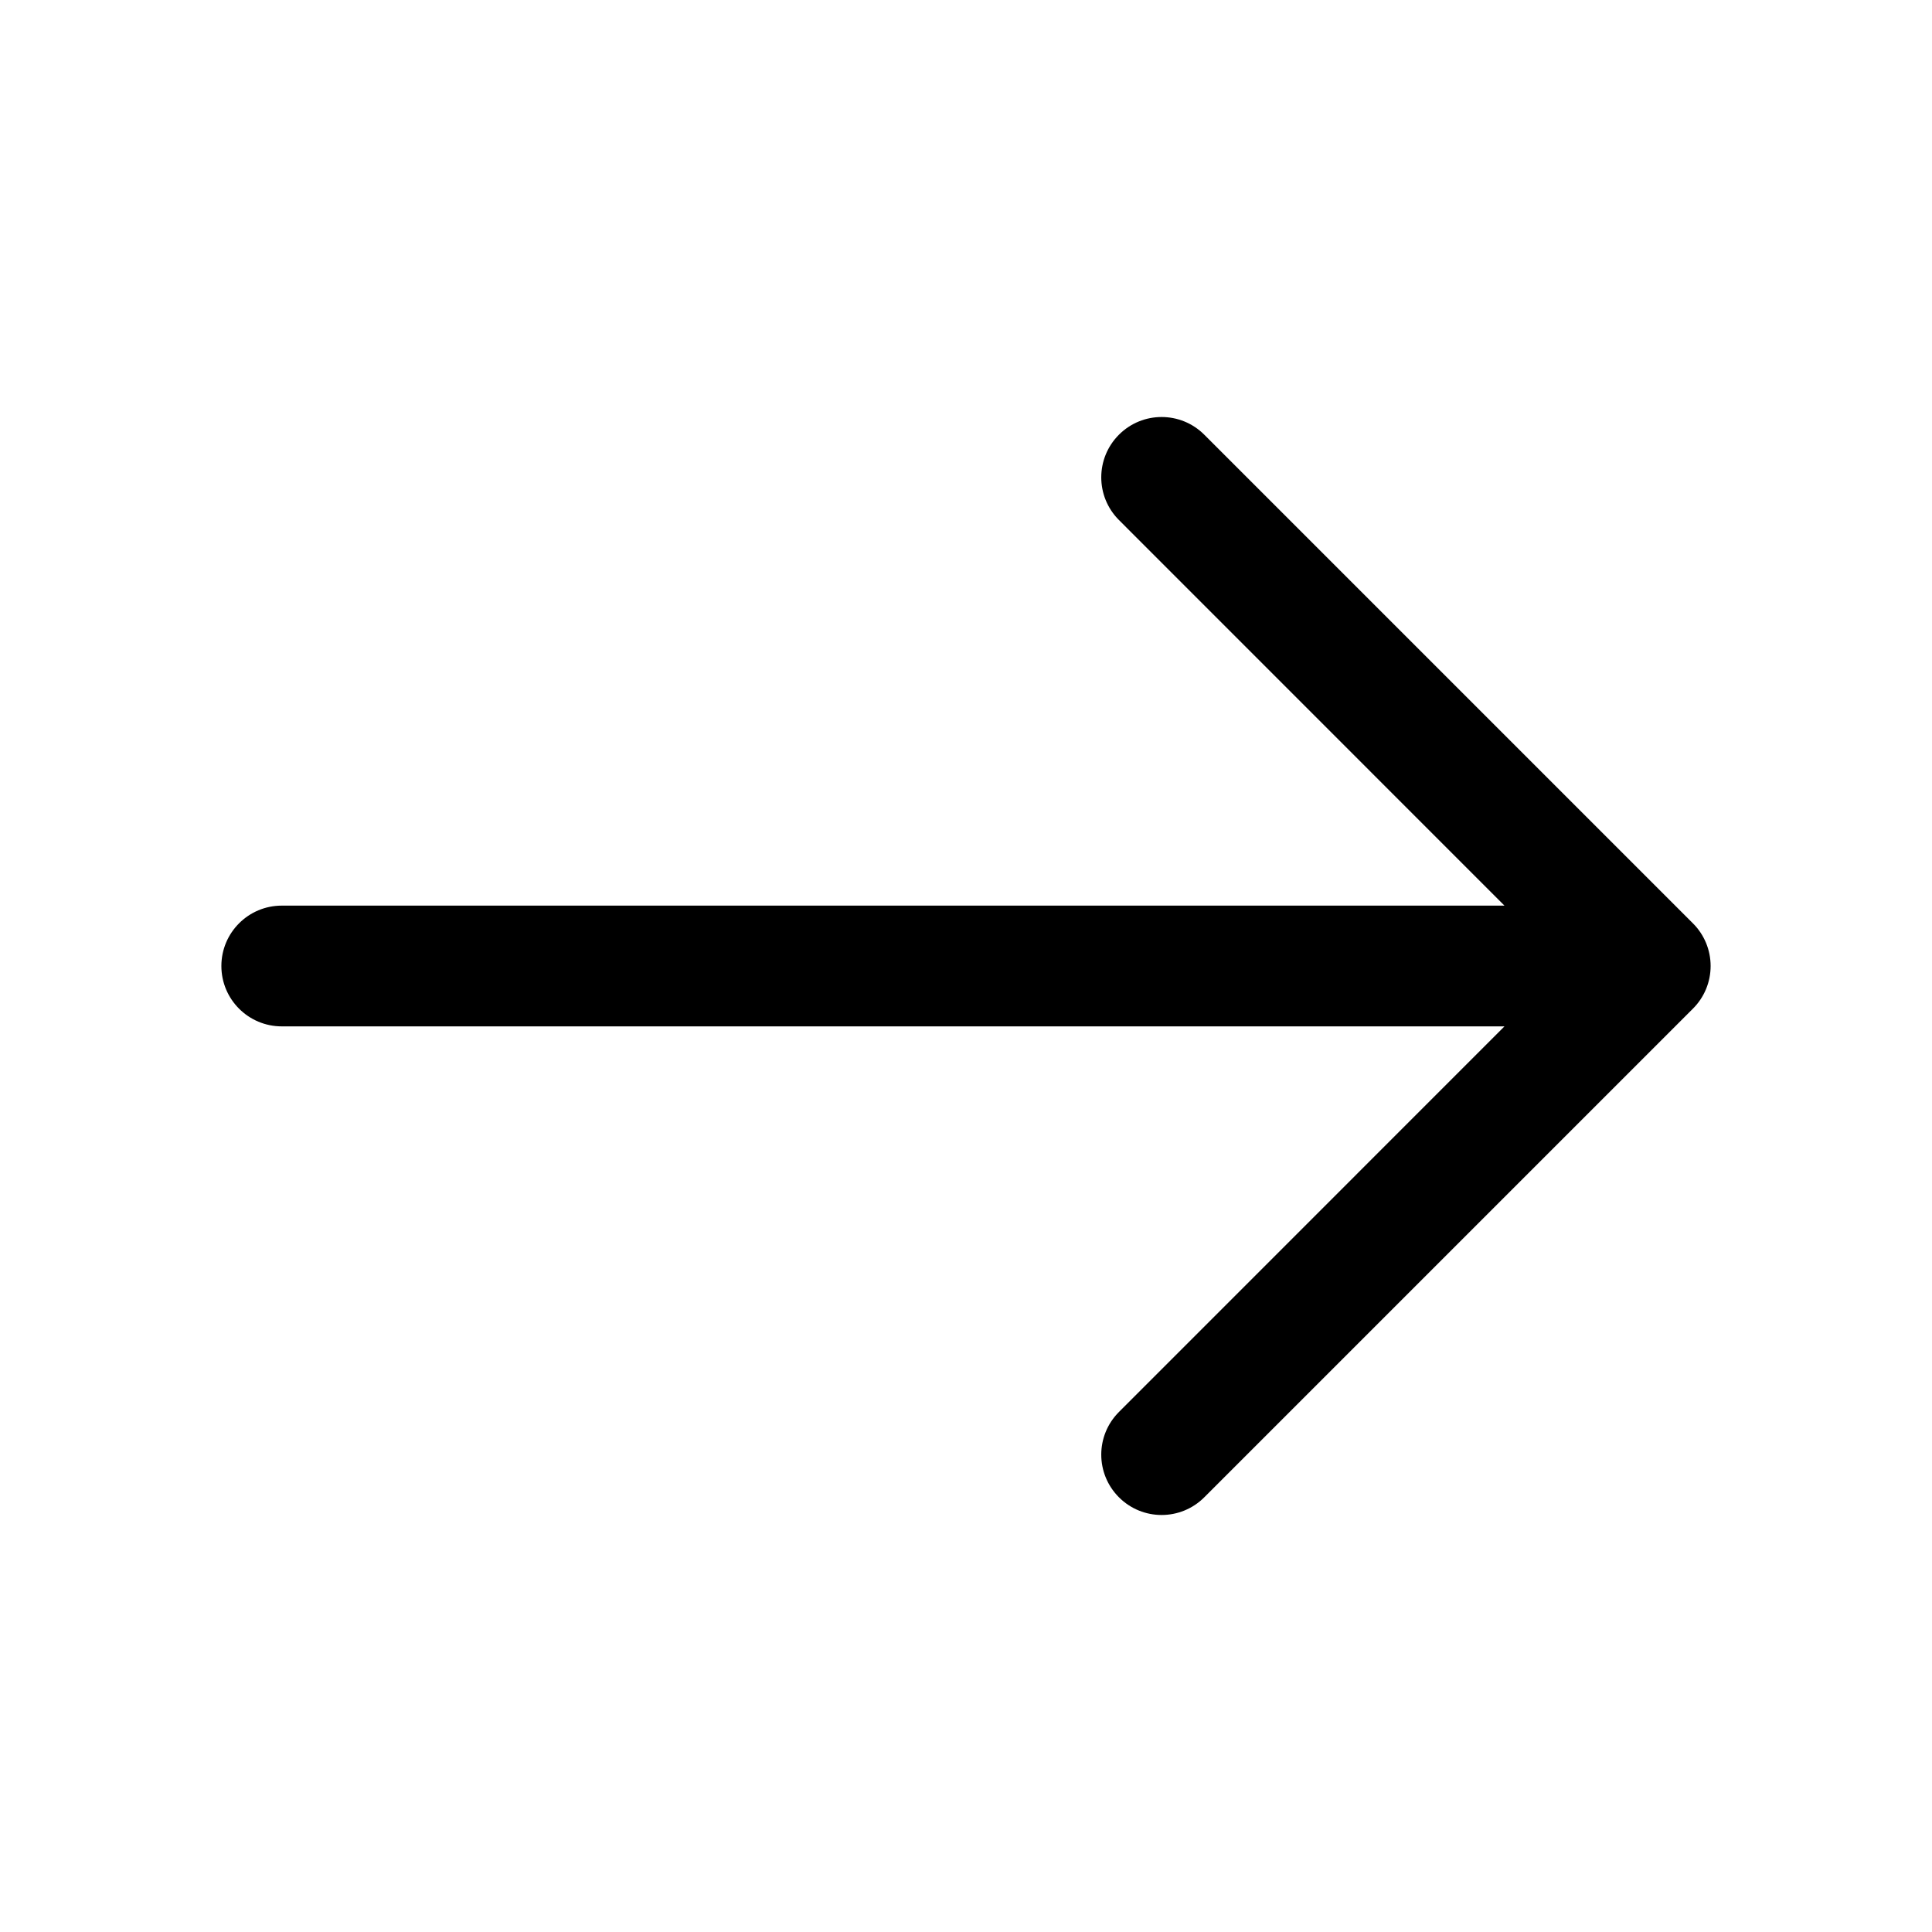 <svg viewBox="0 0 24 24" fill="none" xmlns="http://www.w3.org/2000/svg">
<path d="M14.96 5.4C14.667 5.107 14.193 5.107 13.9 5.4C13.607 5.693 13.607 6.167 13.9 6.46L18.689 11.25H3.5C3.086 11.25 2.75 11.586 2.75 12C2.75 12.414 3.086 12.75 3.5 12.75H18.689L13.9 17.54C13.607 17.833 13.607 18.307 13.9 18.6C14.193 18.893 14.667 18.893 14.96 18.6L21.03 12.53C21.171 12.39 21.25 12.199 21.25 12C21.25 11.801 21.171 11.61 21.03 11.47L14.96 5.4Z" fill="black"/>
</svg>
